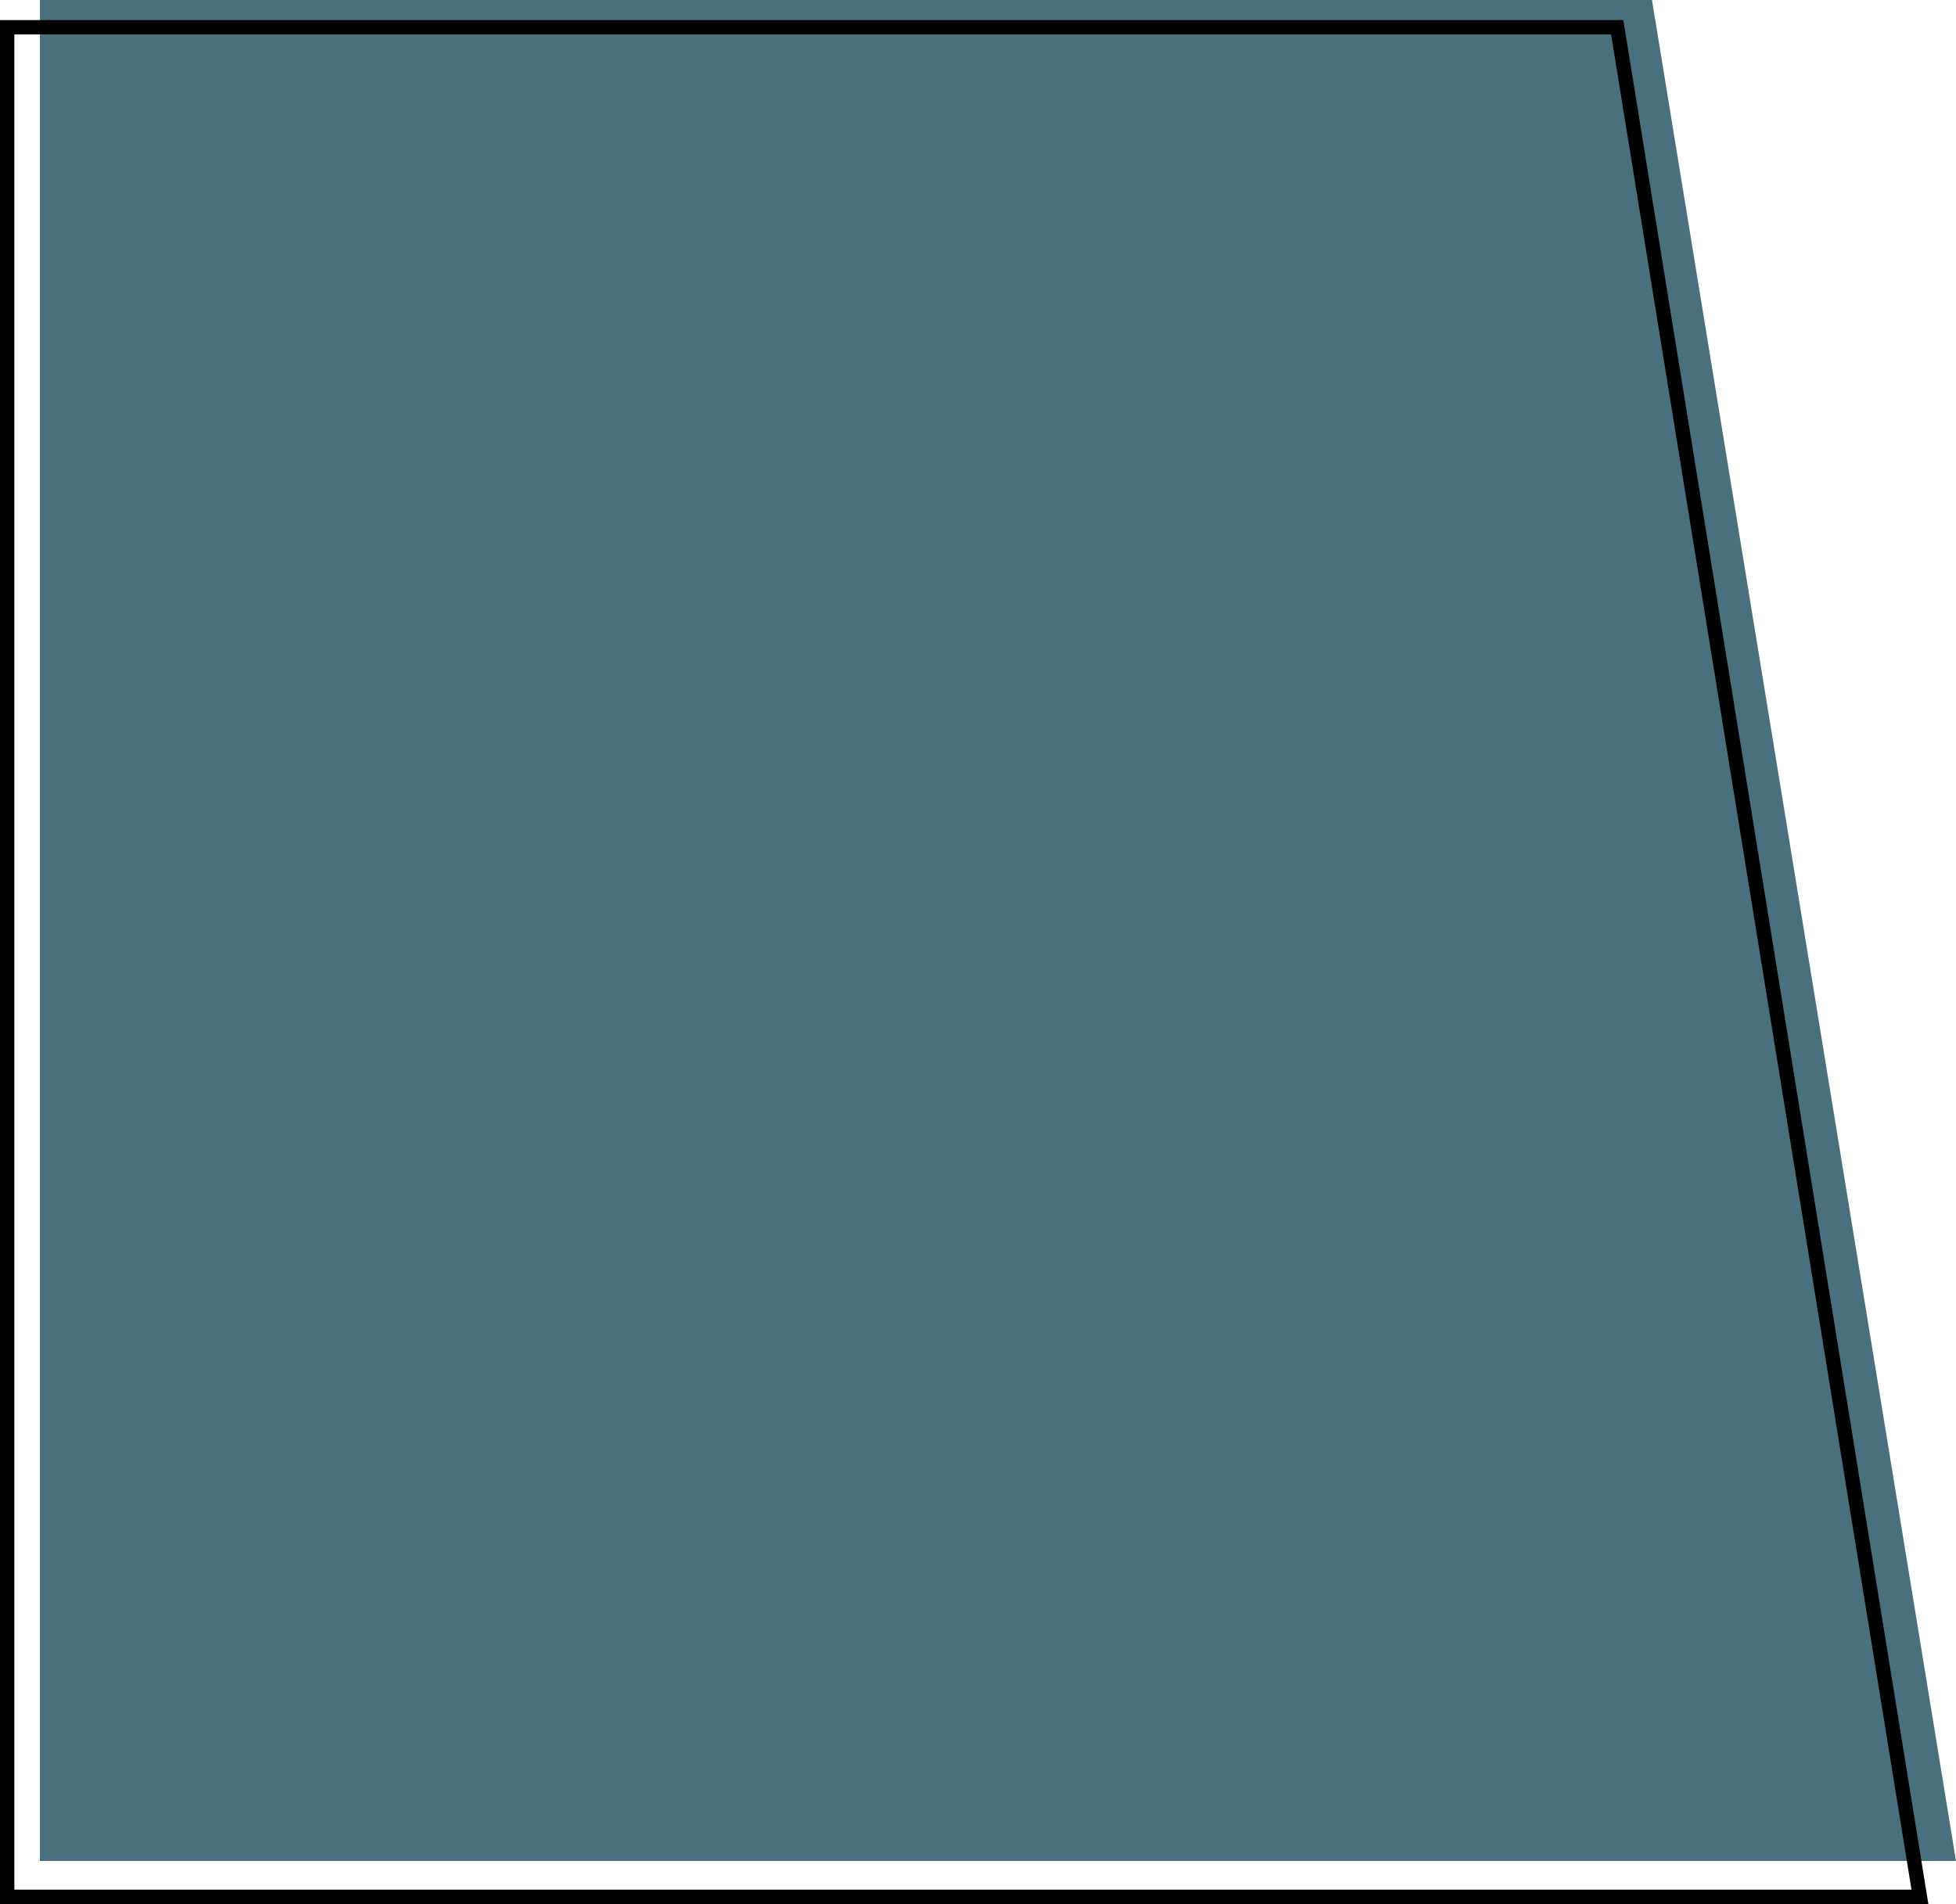 <svg width="682" height="664" viewBox="0 0 682 664" fill="none" xmlns="http://www.w3.org/2000/svg">
<path d="M13.918 649L682 649L576 0L13.918 0L13.918 649Z" fill="#285967" fill-opacity="0.85"/>
<path d="M2.5 661.5L669.427 661.5L563.872 9.5L2.5 9.5L2.5 661.5Z" stroke="black" stroke-width="5"/>
</svg>
